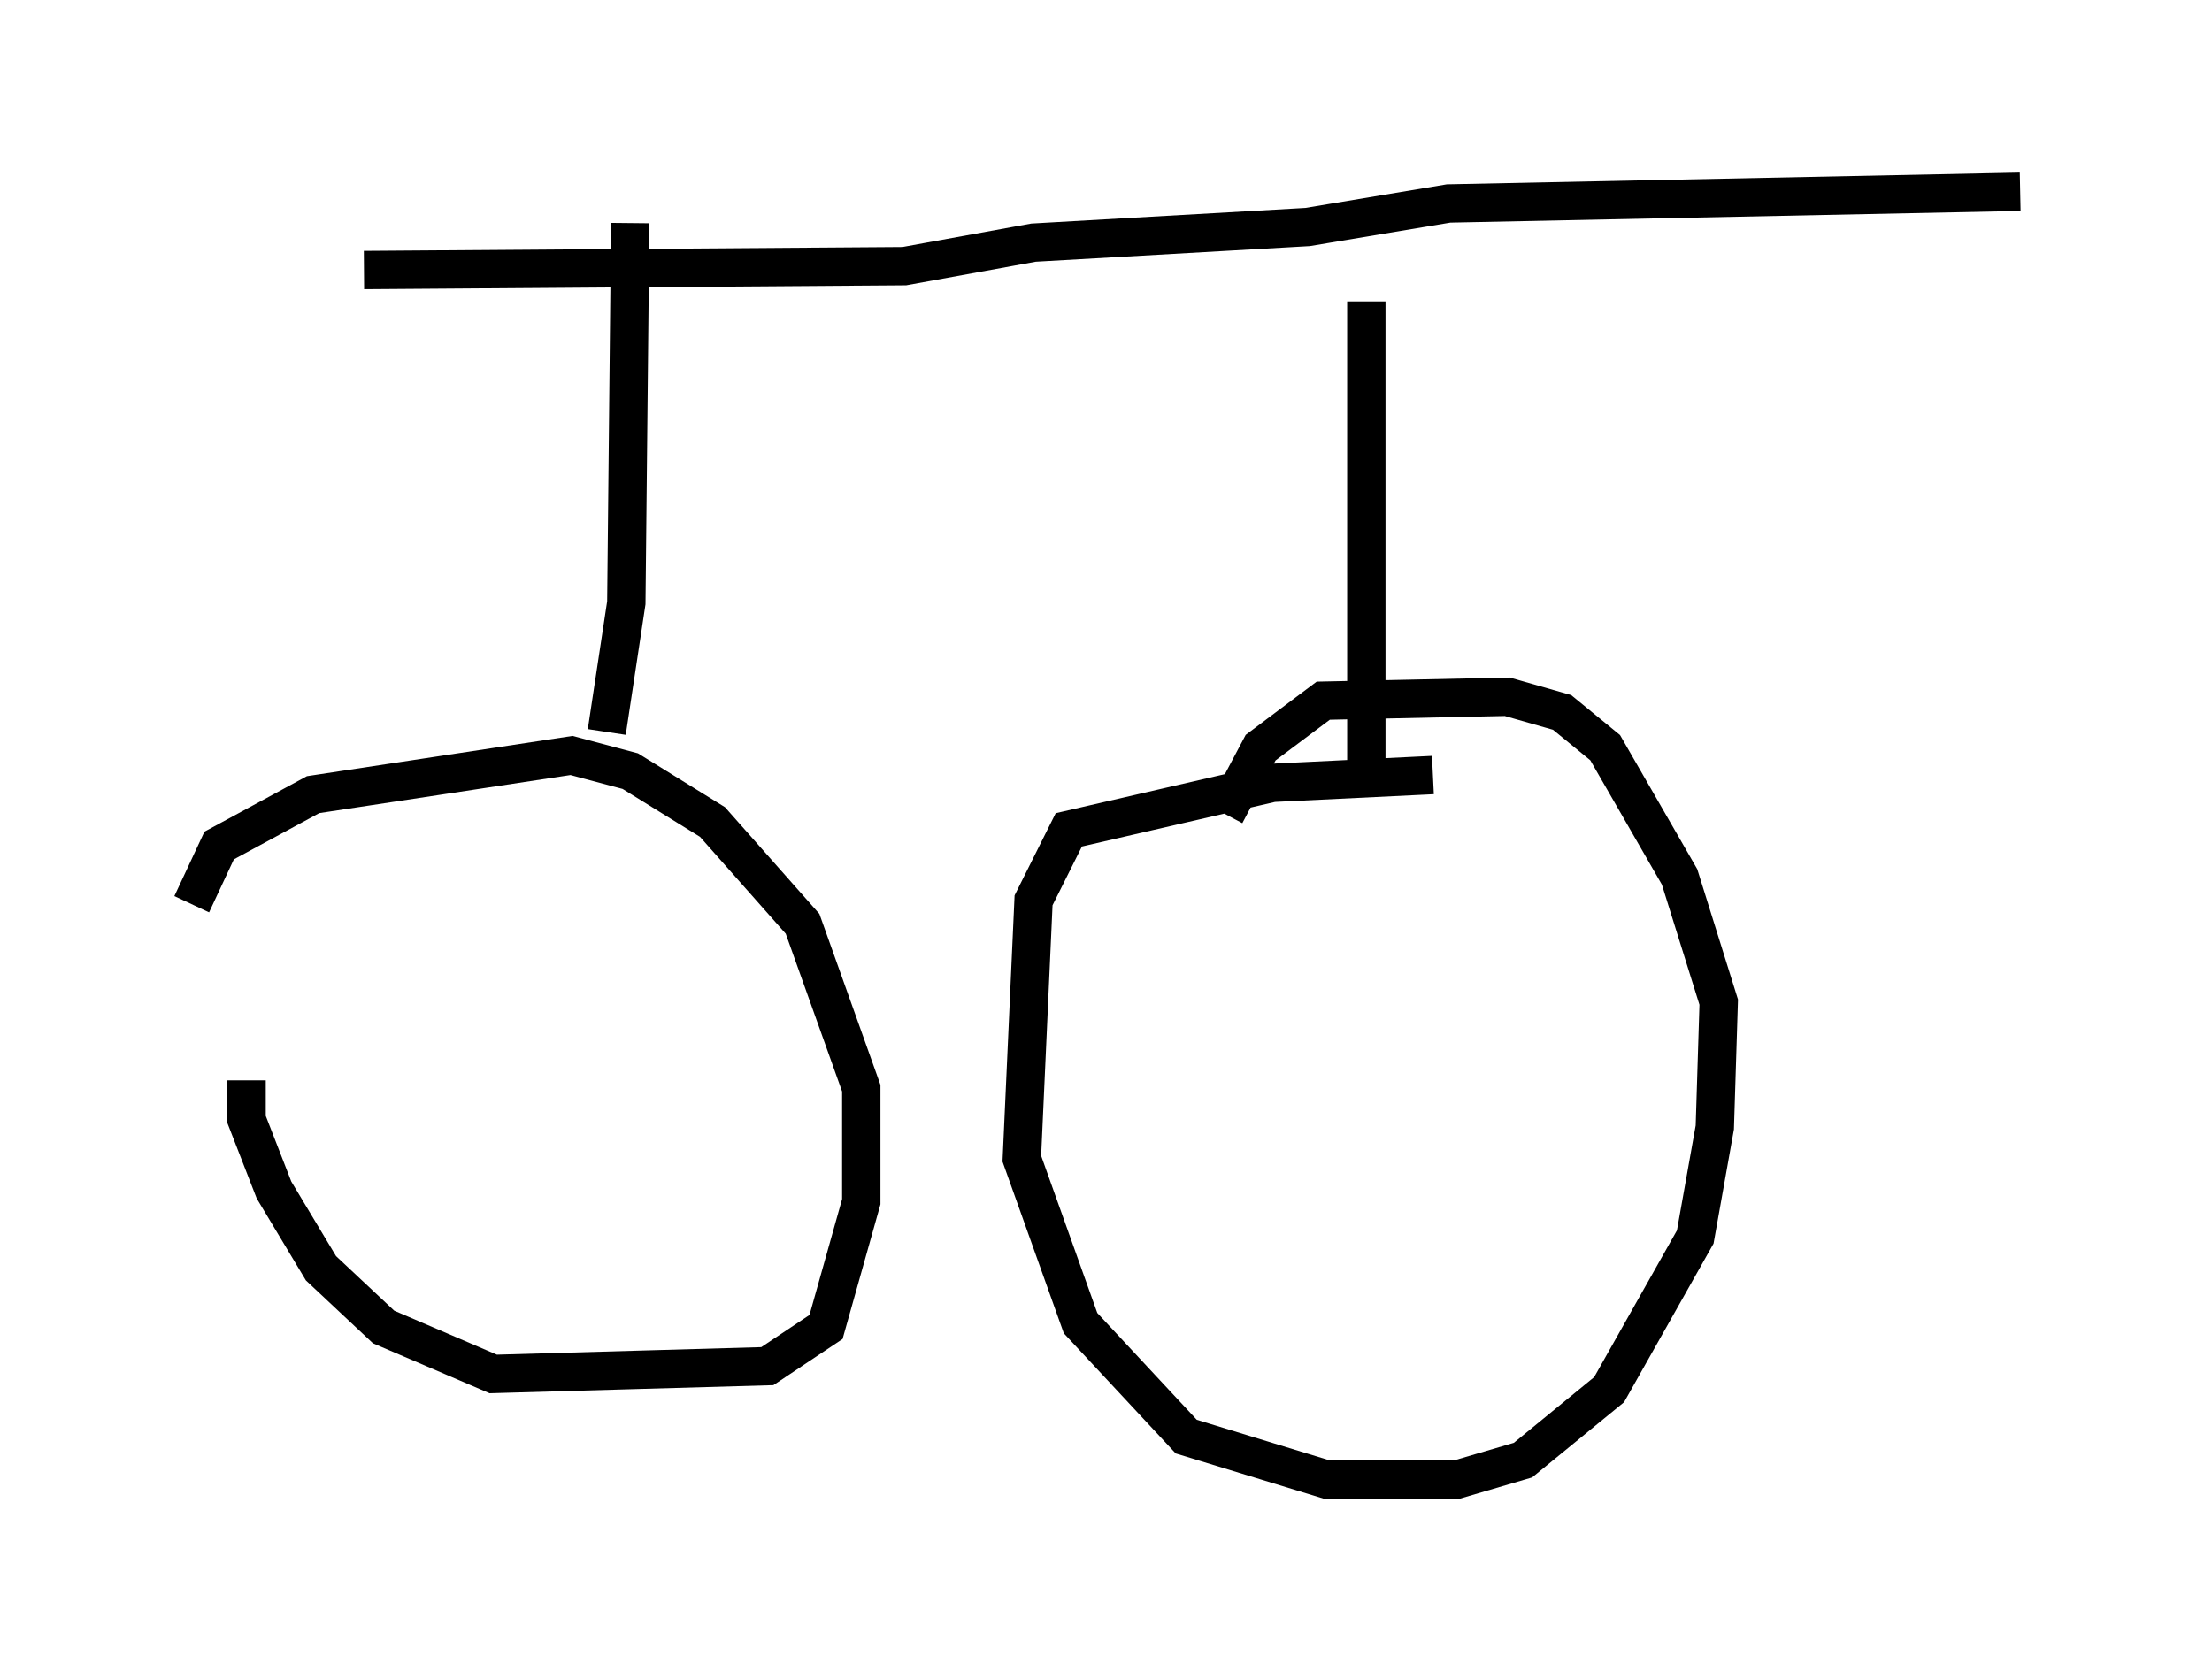 <?xml version="1.0" encoding="utf-8" ?>
<svg baseProfile="full" height="43.586" version="1.1" width="57.673" xmlns="http://www.w3.org/2000/svg" xmlns:ev="http://www.w3.org/2001/xml-events" xmlns:xlink="http://www.w3.org/1999/xlink"><defs /><rect fill="white" height="43.586" width="57.673" x="0" y="0" /><path d="M7.246, 23.886 m-0.817, 4.288 l0.0, 1.021 0.715, 1.838 l1.225, 2.042 1.633, 1.531 l2.858, 1.225 7.146, -0.204 l1.531, -1.021 0.919, -3.267 l0.0, -2.96 -1.531, -4.288 l-2.348, -2.654 -2.144, -1.327 l-1.531, -0.408 -6.738, 1.021 l-2.45, 1.327 -0.715, 1.531 m32.361, -3.369 l-4.185, 0.204 -5.308, 1.225 l-0.919, 1.838 -0.306, 6.738 l1.531, 4.288 2.756, 2.96 l3.675, 1.123 3.369, 0.0 l1.735, -0.51 2.246, -1.838 l2.246, -3.981 0.51, -2.858 l0.102, -3.267 -1.021, -3.267 l-1.94, -3.369 -1.123, -0.919 l-1.429, -0.408 -4.798, 0.102 l-1.633, 1.225 -0.919, 1.735 m3.675, -1.021 l0.0, -12.352 m-19.804, 11.229 l0.51, -3.369 0.102, -9.902 m-6.942, 1.225 l14.088, -0.102 3.369, -0.613 l7.146, -0.408 3.675, -0.613 l14.904, -0.306 " fill="none" stroke="black" stroke-width="1" /></svg>